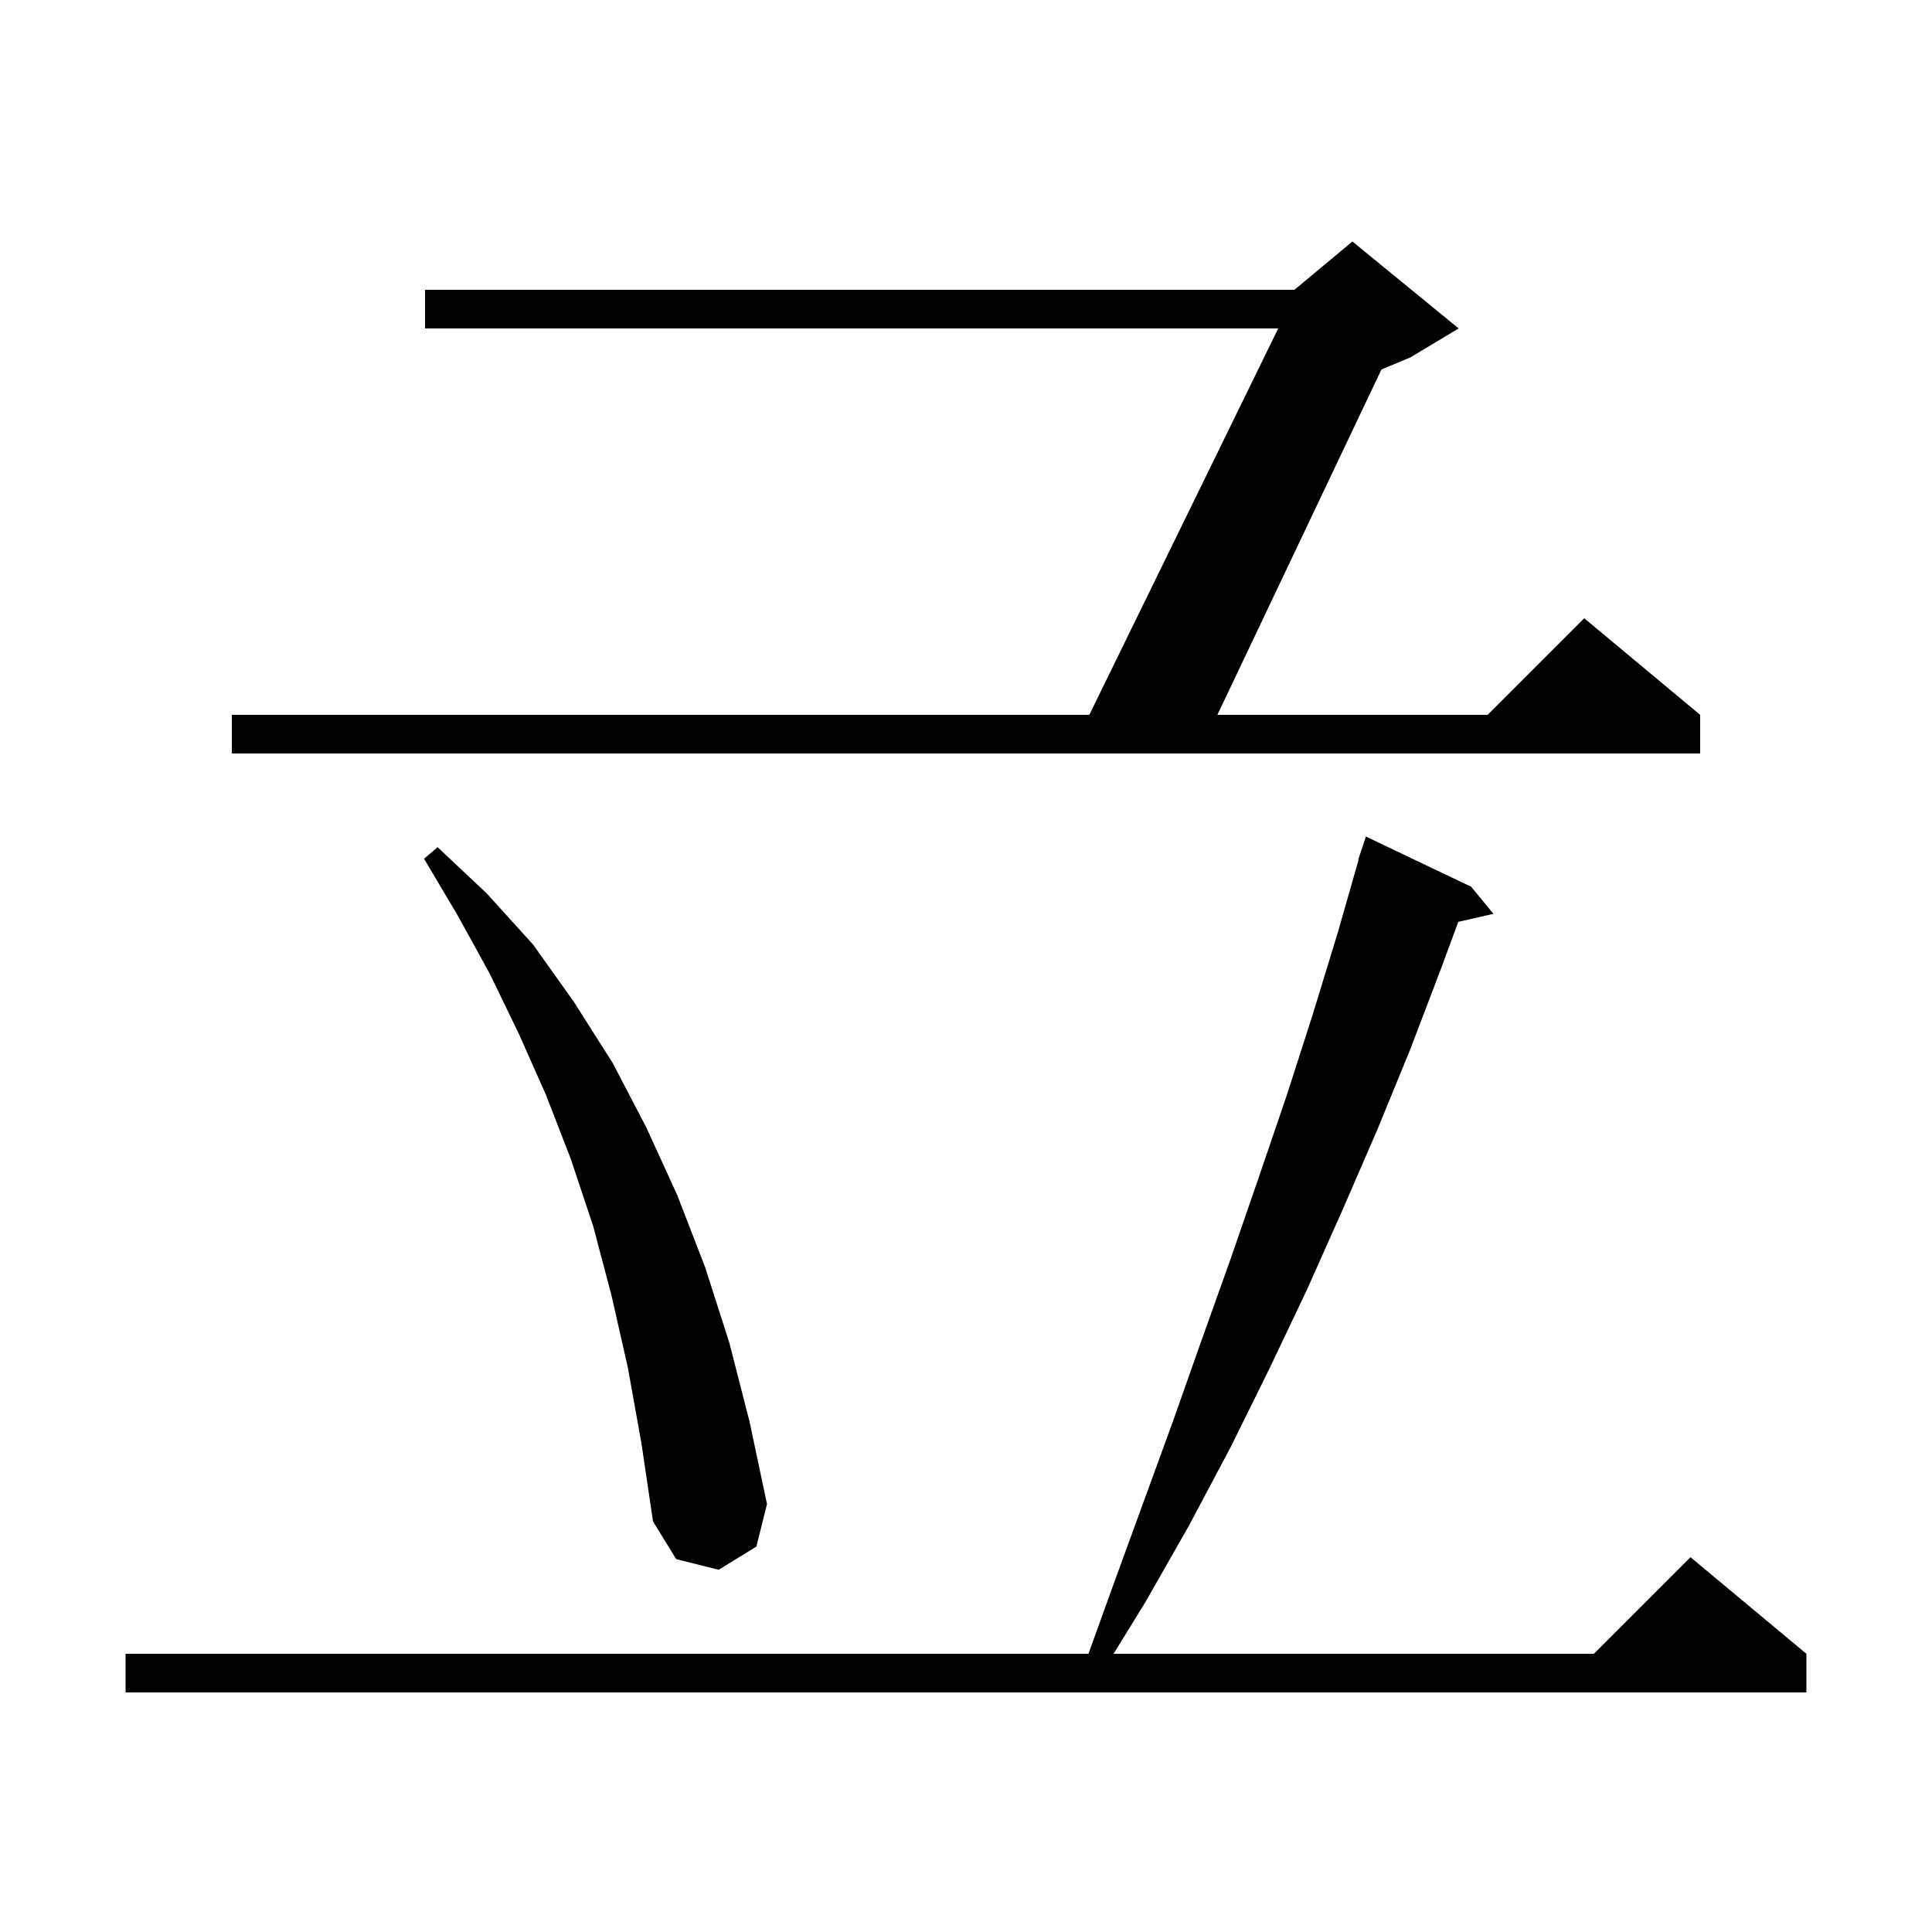 <svg xmlns="http://www.w3.org/2000/svg" xmlns:xlink="http://www.w3.org/1999/xlink" version="1.1" baseProfile="full" viewBox="0 0 200 200" width="200" height="200">
<g fill="black">
<path d="M 152.3 91.8 L 154.6 94.6 L 150.96 95.43 L 149.2 100.2 L 146.0 108.6 L 142.6 116.9 L 139.0 125.2 L 135.3 133.5 L 131.4 141.7 L 127.4 149.8 L 123.1 157.9 L 118.6 165.8 L 115.277 171.2 L 165.0 171.2 L 175.0 161.2 L 187.0 171.2 L 187.0 175.2 L 13.0 175.2 L 13.0 171.2 L 112.677 171.2 L 115.2 164.2 L 121.4 147.2 L 124.4 138.7 L 127.4 130.3 L 130.3 121.9 L 133.2 113.4 L 135.9 105.0 L 138.5 96.5 L 140.64 89.01 L 140.6 89.0 L 141.4 86.6 Z M 65.0 141.6 L 63.3 134.1 L 61.4 126.9 L 59.1 120.0 L 56.5 113.3 L 53.7 107.0 L 50.7 100.8 L 47.4 94.8 L 43.9 88.9 L 45.3 87.7 L 50.4 92.5 L 55.2 97.8 L 59.4 103.7 L 63.4 110.0 L 66.9 116.7 L 70.1 123.7 L 73.0 131.2 L 75.5 139.0 L 77.6 147.2 L 79.4 155.7 L 78.3 160.1 L 74.4 162.5 L 70.0 161.4 L 67.6 157.5 L 66.4 149.4 Z M 151.0 34.0 L 146.0 37.0 L 143.008 38.247 L 126.025 74.0 L 154.0 74.0 L 164.0 64.0 L 176.0 74.0 L 176.0 78.0 L 24.0 78.0 L 24.0 74.0 L 112.767 74.0 L 132.322 34.0 L 44.0 34.0 L 44.0 30.0 L 134.0 30.0 L 140.0 25.0 Z " />
</g>
</svg>
